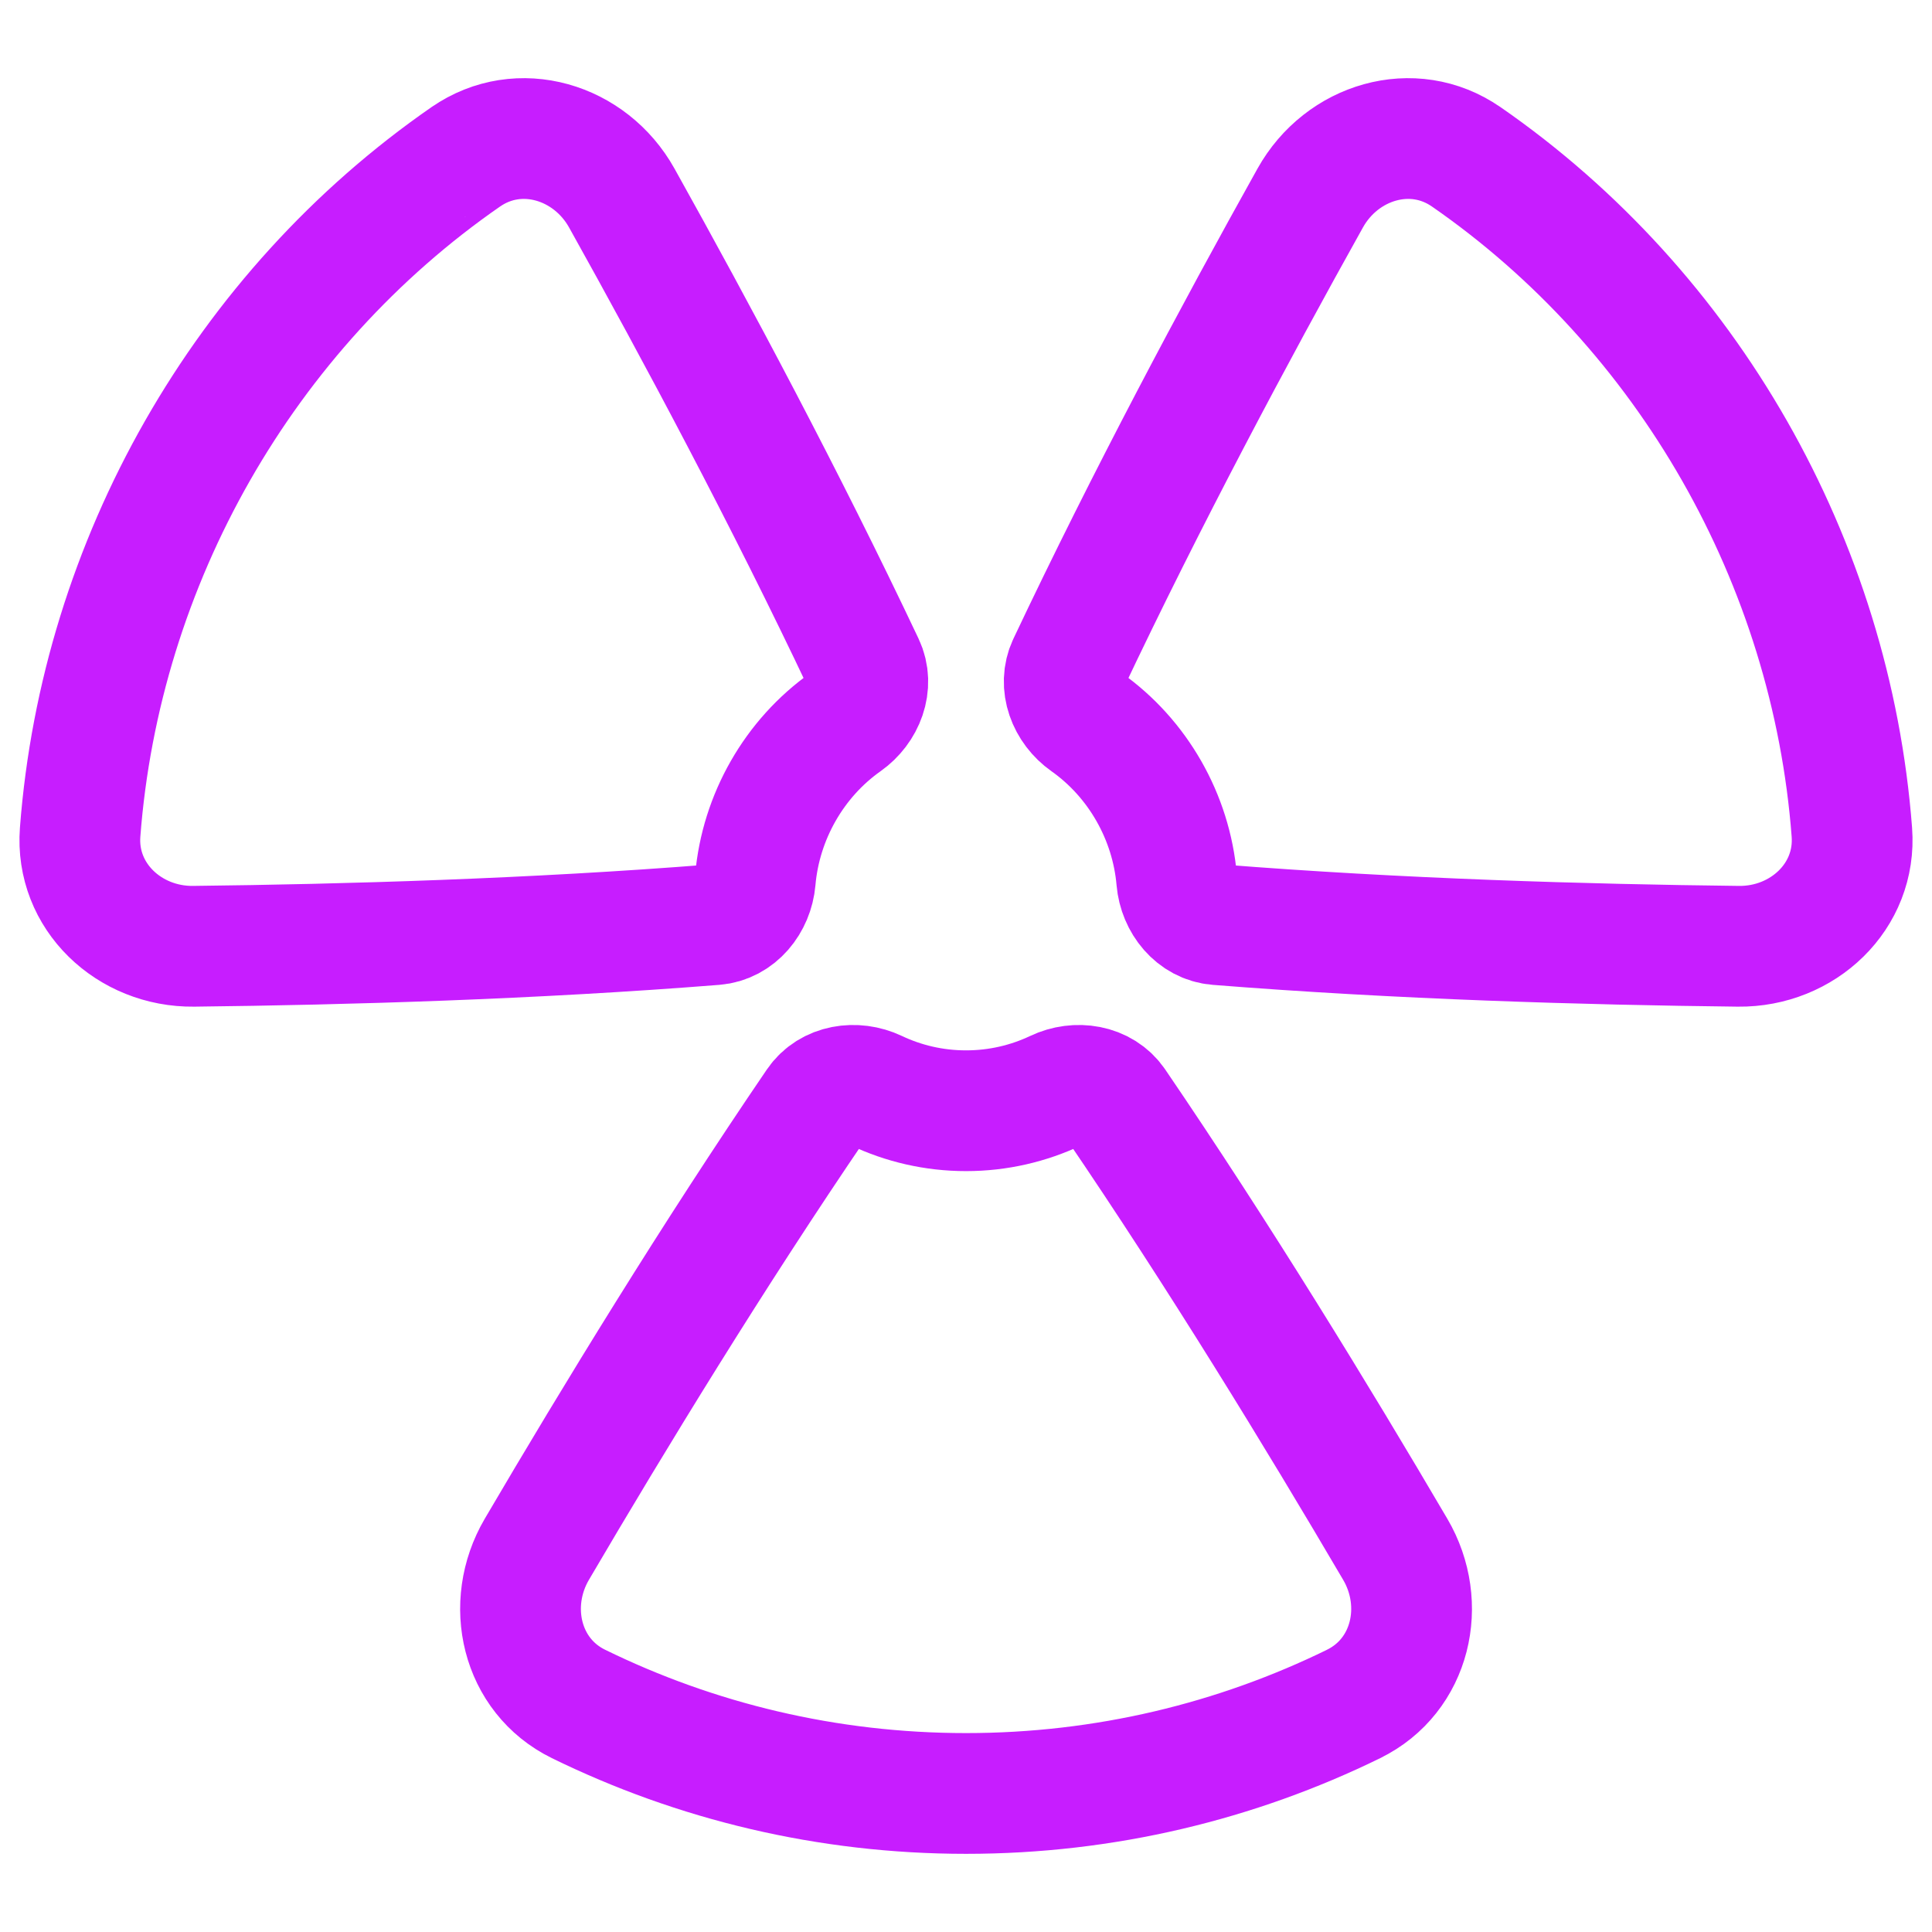 <svg xmlns="http://www.w3.org/2000/svg" fill="none" viewBox="0 0 48 48" id="Radioactive-1--Streamline-Plump-Neon">
  <desc>
    Radioactive 1 Streamline Icon: https://streamlinehq.com
  </desc>
  <g id="radioactive-1--danger-nuke-radiation-nuclear-warning-alert-radioactive-caution">
    <path id="Vector" stroke="#c71dff" stroke-linejoin="round" d="M11.575 3.895c1.321 -0.915 3.09 -0.379 3.873 1.025 1.857 3.328 4.071 7.472 6.017 11.588 0.24 0.507 0.004 1.105 -0.455 1.429 -1.279 0.903 -2.109 2.36 -2.245 3.926 -0.049 0.561 -0.45 1.065 -1.011 1.11 -4.502 0.358 -9.162 0.495 -12.944 0.537 -1.599 0.018 -2.94 -1.239 -2.819 -2.834 0.51 -6.718 4.073 -12.965 9.583 -16.781Z" stroke-width="3"></path>
    <path id="Vector_2" stroke="#c71dff" stroke-linejoin="round" d="M36.425 3.895c-1.321 -0.915 -3.09 -0.379 -3.873 1.025 -1.857 3.328 -4.071 7.472 -6.017 11.588 -0.24 0.507 -0.004 1.105 0.455 1.429 1.279 0.903 2.11 2.36 2.245 3.926 0.049 0.561 0.45 1.065 1.011 1.11 4.502 0.358 9.162 0.495 12.944 0.537 1.599 0.018 2.94 -1.239 2.819 -2.834 -0.51 -6.718 -4.073 -12.965 -9.583 -16.781Z" stroke-width="3"></path>
    <path id="Vector_3" stroke="#c71dff" stroke-linejoin="round" d="M33.631 42.333c1.426 -0.698 1.837 -2.474 1.033 -3.842 -1.93 -3.289 -4.386 -7.306 -6.954 -11.075 -0.32 -0.469 -0.964 -0.564 -1.476 -0.321 -0.678 0.321 -1.435 0.501 -2.233 0.501 -0.799 0 -1.556 -0.18 -2.233 -0.501 -0.513 -0.243 -1.157 -0.148 -1.476 0.321 -2.568 3.768 -5.024 7.786 -6.954 11.075 -0.803 1.369 -0.392 3.144 1.033 3.842 2.91 1.426 6.178 2.225 9.631 2.225s6.72 -0.8 9.631 -2.225Z" stroke-width="3"></path>
  </g>
</svg>